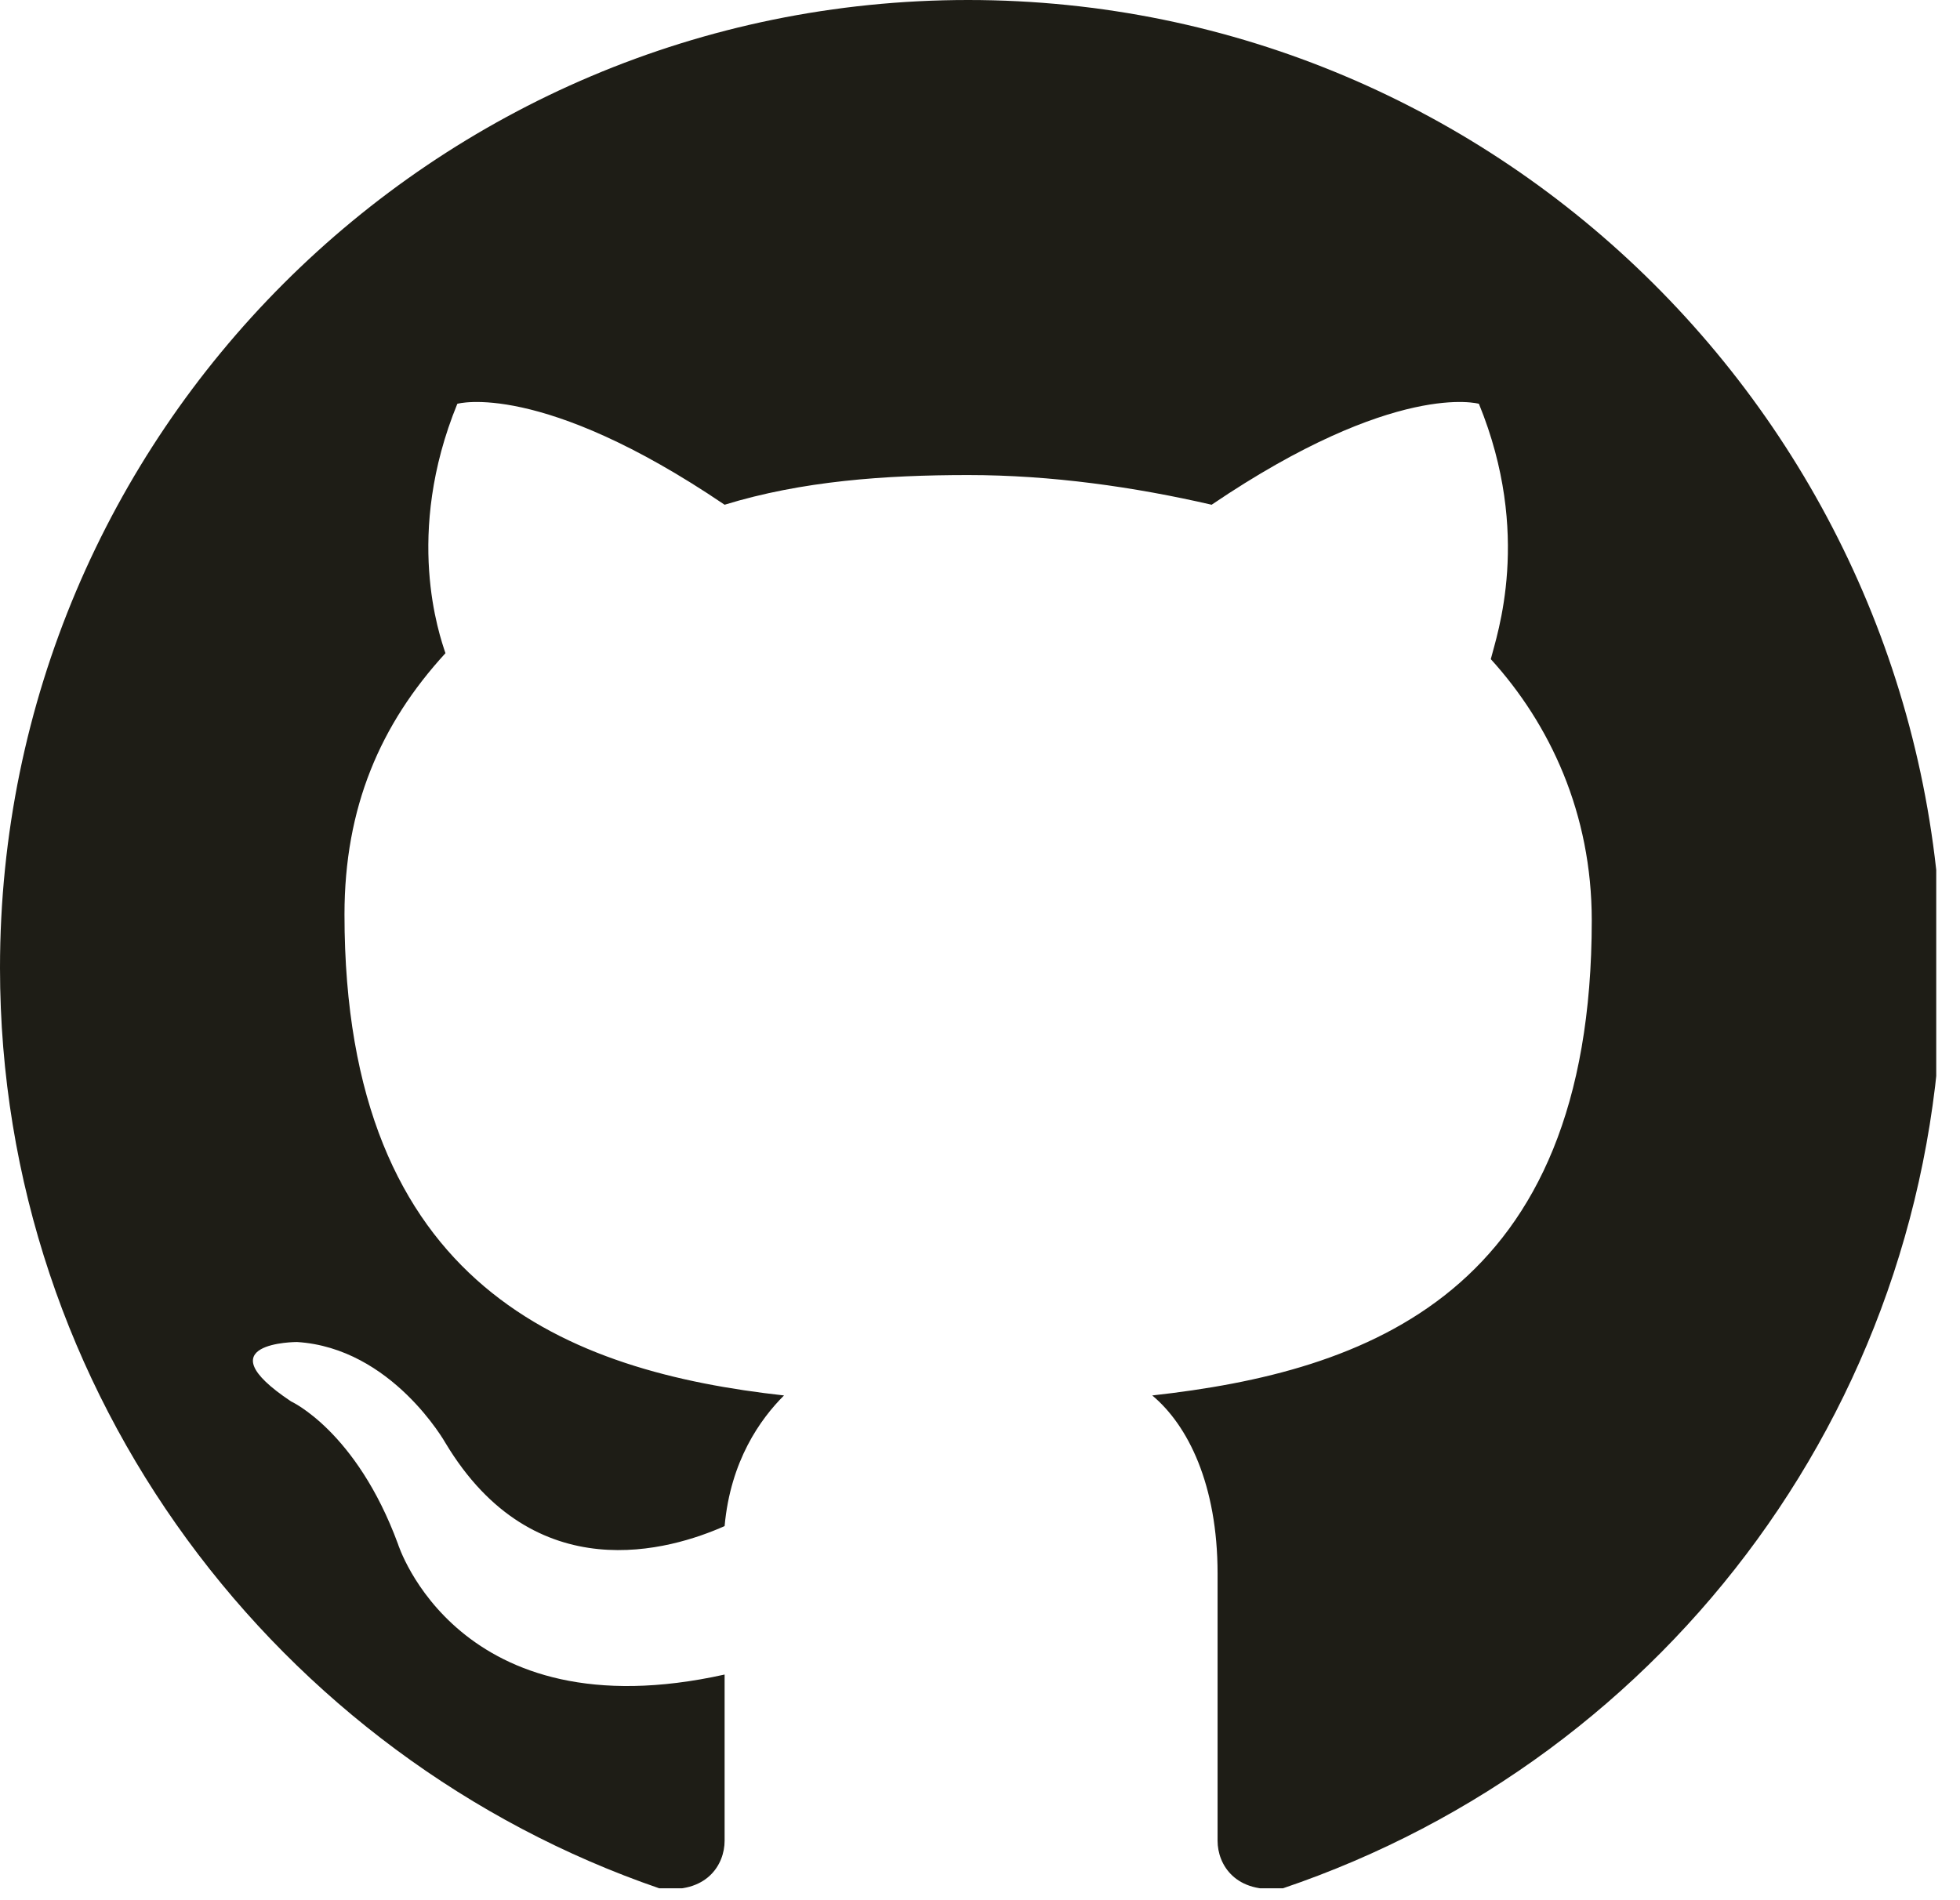 <svg width="33" height="32" viewBox="0 0 33 32" fill="none" xmlns="http://www.w3.org/2000/svg">
<g clip-path="url(#clip0)">
<path fill-rule="evenodd" clip-rule="evenodd" d="M16.3 0C7.3 0 0 7.3 0 16.3C0 23.5 4.7 29.6 11.1 31.8C11.9 31.9 12.2 31.4 12.2 31C12.2 30.6 12.2 29.6 12.2 28.2C7.7 29.2 6.7 26 6.7 26C6 24.1 4.9 23.6 4.9 23.6C3.4 22.6 5 22.6 5 22.6C6.6 22.7 7.5 24.3 7.5 24.3C9 26.8 11.3 26.1 12.2 25.7C12.3 24.6 12.8 23.9 13.2 23.5C9.6 23.1 5.8 21.7 5.8 15.4C5.8 13.6 6.4 12.2 7.5 11C7.4 10.7 6.8 9 7.7 6.8C7.7 6.8 9.1 6.4 12.2 8.5C13.5 8.1 14.9 8 16.3 8C17.7 8 19.1 8.2 20.4 8.5C23.5 6.4 24.9 6.8 24.9 6.8C25.8 9 25.2 10.7 25.1 11.1C26.1 12.2 26.8 13.7 26.8 15.5C26.8 21.8 23 23.1 19.4 23.5C20 24 20.5 25 20.5 26.5C20.5 28.7 20.5 30.4 20.5 31C20.5 31.4 20.8 31.9 21.6 31.8C28.1 29.6 32.7 23.5 32.7 16.3C32.6 7.3 25.3 0 16.3 0Z" fill="#1E1D16"/>
</g>
<defs>
<clipPath id="clip0">
<rect width="32.6" height="31.8" fill="white"/>
</clipPath>
</defs>
</svg>
